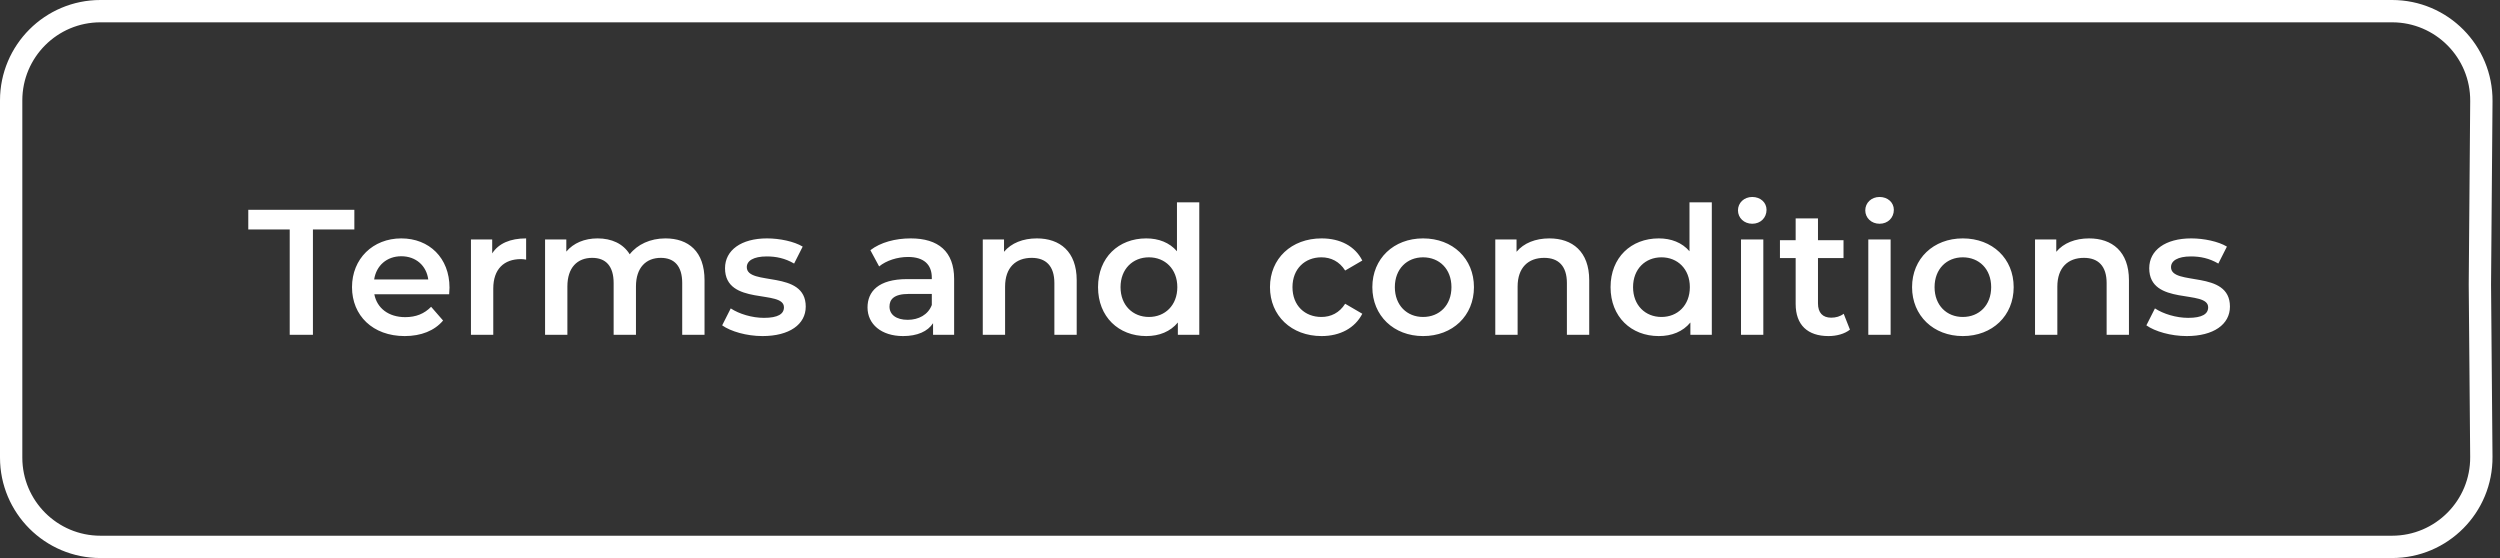 <svg width="224" height="50" viewBox="0 0 224 50" fill="none" xmlns="http://www.w3.org/2000/svg">
<rect x="0" y="0" width="224" height="50" fill="#333333" stroke="none"/>
<path d="M25.958 30V20.56H22.246V18.8H31.75V20.56H28.038V30H25.958ZM40.276 25.776C40.276 25.936 40.26 26.176 40.244 26.368H33.54C33.78 27.616 34.82 28.416 36.308 28.416C37.268 28.416 38.02 28.112 38.628 27.488L39.7 28.72C38.932 29.632 37.732 30.112 36.26 30.112C33.396 30.112 31.54 28.272 31.54 25.728C31.54 23.184 33.412 21.36 35.956 21.36C38.452 21.36 40.276 23.104 40.276 25.776ZM35.956 22.96C34.66 22.96 33.716 23.792 33.524 25.04H38.372C38.212 23.808 37.268 22.96 35.956 22.96ZM44.101 22.704C44.677 21.808 45.717 21.36 47.141 21.36V23.264C46.965 23.232 46.821 23.216 46.677 23.216C45.157 23.216 44.197 24.112 44.197 25.856V30H42.197V21.456H44.101V22.704ZM59.622 21.36C61.686 21.36 63.126 22.528 63.126 25.104V30H61.126V25.36C61.126 23.84 60.422 23.104 59.206 23.104C57.894 23.104 56.982 23.968 56.982 25.664V30H54.982V25.36C54.982 23.84 54.278 23.104 53.062 23.104C51.734 23.104 50.838 23.968 50.838 25.664V30H48.838V21.456H50.742V22.544C51.382 21.776 52.374 21.36 53.542 21.36C54.79 21.36 55.83 21.824 56.422 22.784C57.11 21.904 58.262 21.36 59.622 21.36ZM68.322 30.112C66.897 30.112 65.474 29.696 64.706 29.152L65.474 27.632C66.225 28.128 67.377 28.48 68.45 28.48C69.713 28.48 70.242 28.128 70.242 27.536C70.242 25.904 64.962 27.44 64.962 24.032C64.962 22.416 66.418 21.36 68.722 21.36C69.858 21.36 71.153 21.632 71.921 22.096L71.153 23.616C70.338 23.136 69.522 22.976 68.706 22.976C67.49 22.976 66.913 23.376 66.913 23.936C66.913 25.664 72.194 24.128 72.194 27.472C72.194 29.072 70.722 30.112 68.322 30.112ZM81.602 21.36C84.066 21.36 85.49 22.528 85.49 24.992V30H83.602V28.96C83.122 29.696 82.194 30.112 80.914 30.112C78.962 30.112 77.73 29.04 77.73 27.552C77.73 26.128 78.69 25.008 81.282 25.008H83.49V24.88C83.49 23.712 82.786 23.024 81.362 23.024C80.402 23.024 79.41 23.344 78.77 23.872L77.986 22.416C78.898 21.712 80.226 21.36 81.602 21.36ZM81.33 28.656C82.306 28.656 83.154 28.208 83.49 27.328V26.336H81.426C80.066 26.336 79.698 26.848 79.698 27.472C79.698 28.192 80.306 28.656 81.33 28.656ZM92.904 21.36C94.953 21.36 96.472 22.528 96.472 25.104V30H94.472V25.36C94.472 23.84 93.721 23.104 92.441 23.104C91.016 23.104 90.056 23.968 90.056 25.68V30H88.056V21.456H89.96V22.56C90.617 21.776 91.656 21.36 92.904 21.36ZM105.456 18.128H107.456V30H105.536V28.896C104.864 29.712 103.872 30.112 102.704 30.112C100.224 30.112 98.384 28.384 98.384 25.728C98.384 23.072 100.224 21.36 102.704 21.36C103.808 21.36 104.784 21.728 105.456 22.512V18.128ZM102.944 28.4C104.384 28.4 105.488 27.36 105.488 25.728C105.488 24.096 104.384 23.056 102.944 23.056C101.504 23.056 100.4 24.096 100.4 25.728C100.4 27.36 101.504 28.4 102.944 28.4ZM118.414 30.112C115.71 30.112 113.79 28.288 113.79 25.728C113.79 23.168 115.71 21.36 118.414 21.36C120.078 21.36 121.406 22.048 122.062 23.344L120.526 24.24C120.014 23.424 119.246 23.056 118.398 23.056C116.926 23.056 115.806 24.08 115.806 25.728C115.806 27.392 116.926 28.4 118.398 28.4C119.246 28.4 120.014 28.032 120.526 27.216L122.062 28.112C121.406 29.392 120.078 30.112 118.414 30.112ZM127.506 30.112C124.882 30.112 122.962 28.288 122.962 25.728C122.962 23.168 124.882 21.36 127.506 21.36C130.162 21.36 132.066 23.168 132.066 25.728C132.066 28.288 130.162 30.112 127.506 30.112ZM127.506 28.4C128.962 28.4 130.05 27.36 130.05 25.728C130.05 24.096 128.962 23.056 127.506 23.056C126.066 23.056 124.978 24.096 124.978 25.728C124.978 27.36 126.066 28.4 127.506 28.4ZM138.826 21.36C140.874 21.36 142.394 22.528 142.394 25.104V30H140.394V25.36C140.394 23.84 139.642 23.104 138.362 23.104C136.938 23.104 135.978 23.968 135.978 25.68V30H133.978V21.456H135.882V22.56C136.538 21.776 137.578 21.36 138.826 21.36ZM151.378 18.128H153.378V30H151.458V28.896C150.786 29.712 149.794 30.112 148.626 30.112C146.146 30.112 144.306 28.384 144.306 25.728C144.306 23.072 146.146 21.36 148.626 21.36C149.73 21.36 150.706 21.728 151.378 22.512V18.128ZM148.866 28.4C150.306 28.4 151.41 27.36 151.41 25.728C151.41 24.096 150.306 23.056 148.866 23.056C147.426 23.056 146.322 24.096 146.322 25.728C146.322 27.36 147.426 28.4 148.866 28.4ZM157.002 20.048C156.266 20.048 155.722 19.52 155.722 18.848C155.722 18.176 156.266 17.648 157.002 17.648C157.738 17.648 158.282 18.144 158.282 18.8C158.282 19.504 157.754 20.048 157.002 20.048ZM155.994 30V21.456H157.994V30H155.994ZM165.195 28.112L165.755 29.536C165.275 29.92 164.555 30.112 163.835 30.112C161.963 30.112 160.891 29.12 160.891 27.232V23.12H159.483V21.52H160.891V19.568H162.891V21.52H165.179V23.12H162.891V27.184C162.891 28.016 163.307 28.464 164.075 28.464C164.491 28.464 164.891 28.352 165.195 28.112ZM168.408 20.048C167.672 20.048 167.128 19.52 167.128 18.848C167.128 18.176 167.672 17.648 168.408 17.648C169.144 17.648 169.688 18.144 169.688 18.8C169.688 19.504 169.16 20.048 168.408 20.048ZM167.4 30V21.456H169.4V30H167.4ZM175.865 30.112C173.241 30.112 171.321 28.288 171.321 25.728C171.321 23.168 173.241 21.36 175.865 21.36C178.521 21.36 180.425 23.168 180.425 25.728C180.425 28.288 178.521 30.112 175.865 30.112ZM175.865 28.4C177.321 28.4 178.409 27.36 178.409 25.728C178.409 24.096 177.321 23.056 175.865 23.056C174.425 23.056 173.337 24.096 173.337 25.728C173.337 27.36 174.425 28.4 175.865 28.4ZM187.186 21.36C189.234 21.36 190.754 22.528 190.754 25.104V30H188.754V25.36C188.754 23.84 188.002 23.104 186.722 23.104C185.298 23.104 184.338 23.968 184.338 25.68V30H182.338V21.456H184.242V22.56C184.898 21.776 185.938 21.36 187.186 21.36ZM195.931 30.112C194.507 30.112 193.083 29.696 192.315 29.152L193.083 27.632C193.835 28.128 194.987 28.48 196.059 28.48C197.323 28.48 197.851 28.128 197.851 27.536C197.851 25.904 192.571 27.44 192.571 24.032C192.571 22.416 194.027 21.36 196.331 21.36C197.467 21.36 198.763 21.632 199.531 22.096L198.763 23.616C197.947 23.136 197.131 22.976 196.315 22.976C195.099 22.976 194.523 23.376 194.523 23.936C194.523 25.664 199.803 24.128 199.803 27.472C199.803 29.072 198.331 30.112 195.931 30.112Z" fill="white"/>
<path d="M214.331 1H9C4.582 1 1 4.582 1 9L1 24.454L1 41C1 45.418 4.582 49 9 49H214.328C218.772 49 222.365 45.377 222.328 40.933L222.198 25.5L222.33 9.065C222.366 4.621 218.774 1 214.331 1Z" stroke="white" stroke-width="2"/>
</svg>
